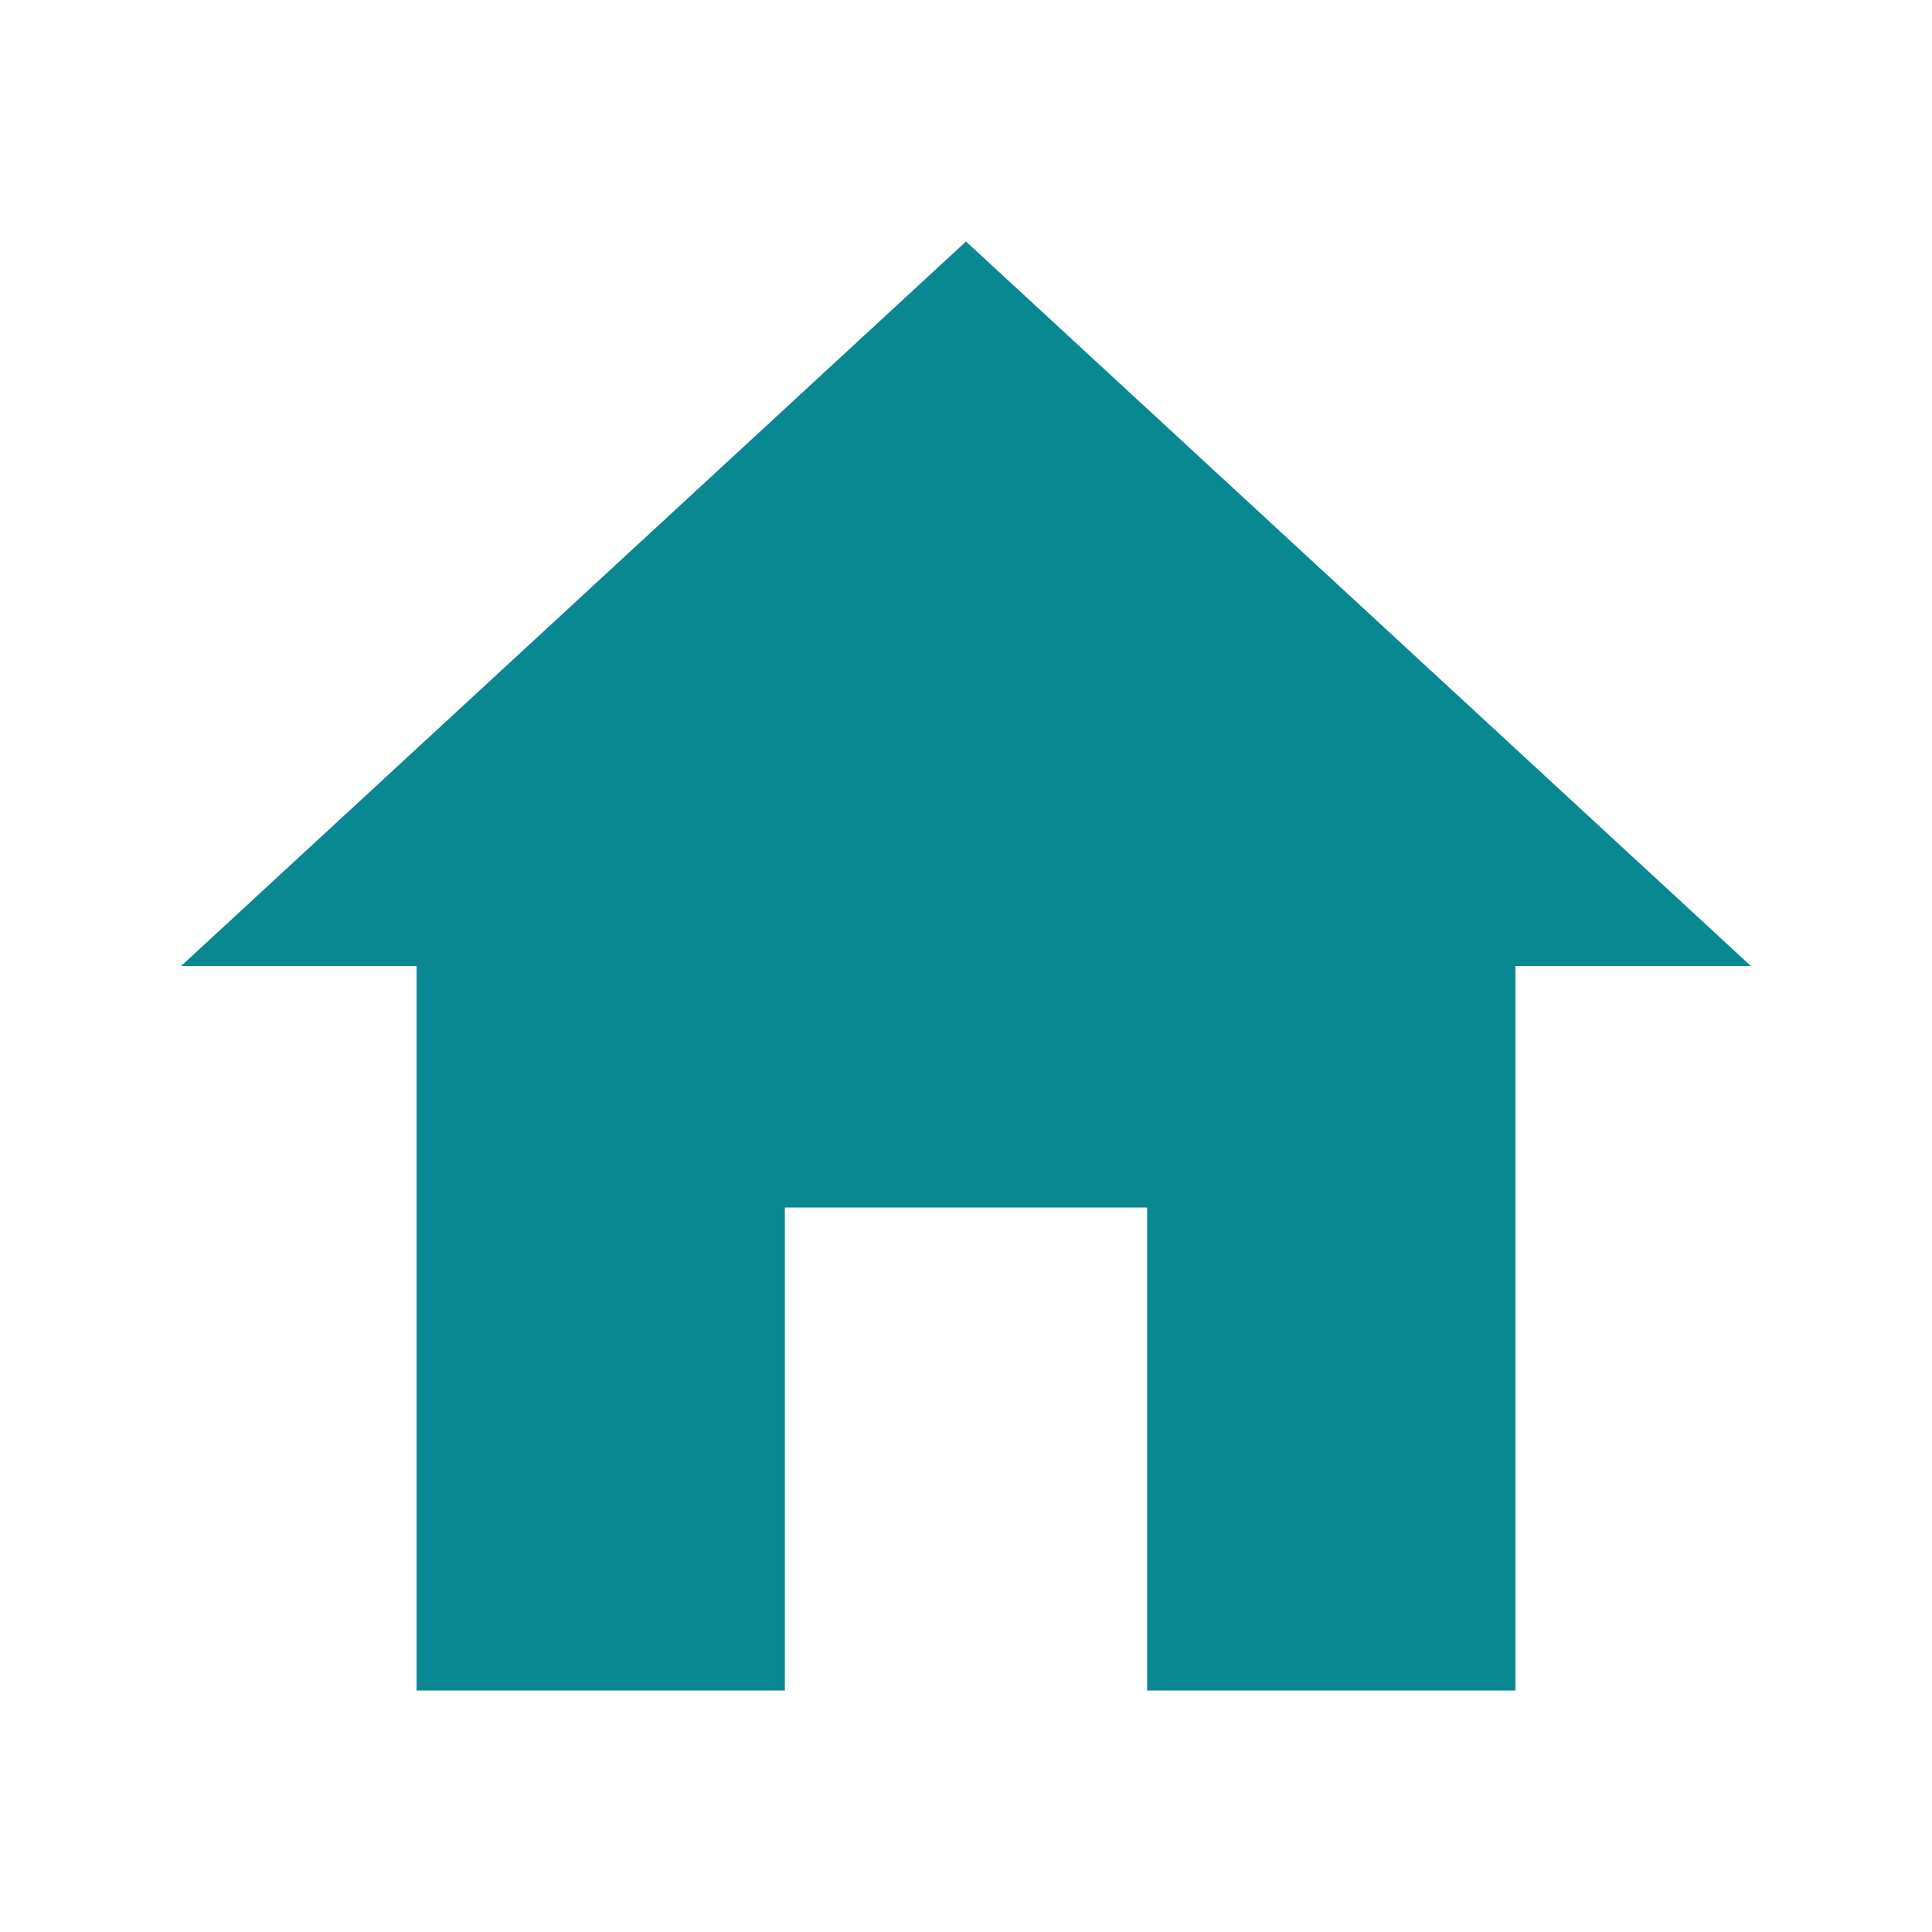 <svg xmlns="http://www.w3.org/2000/svg" width="512" height="512"><rect id="backgroundrect" width="100%" height="100%" x="0" y="0" fill="none" stroke="none"/><g class="currentLayer" style=""><title>Layer 1</title><path d="M208 448V320h96v128h97.6V256H464L256 64 48 256h62.4v192z" id="svg_1" class="selected" stroke="none" fill="#0a8891" fill-opacity="1" opacity="1"/></g></svg>